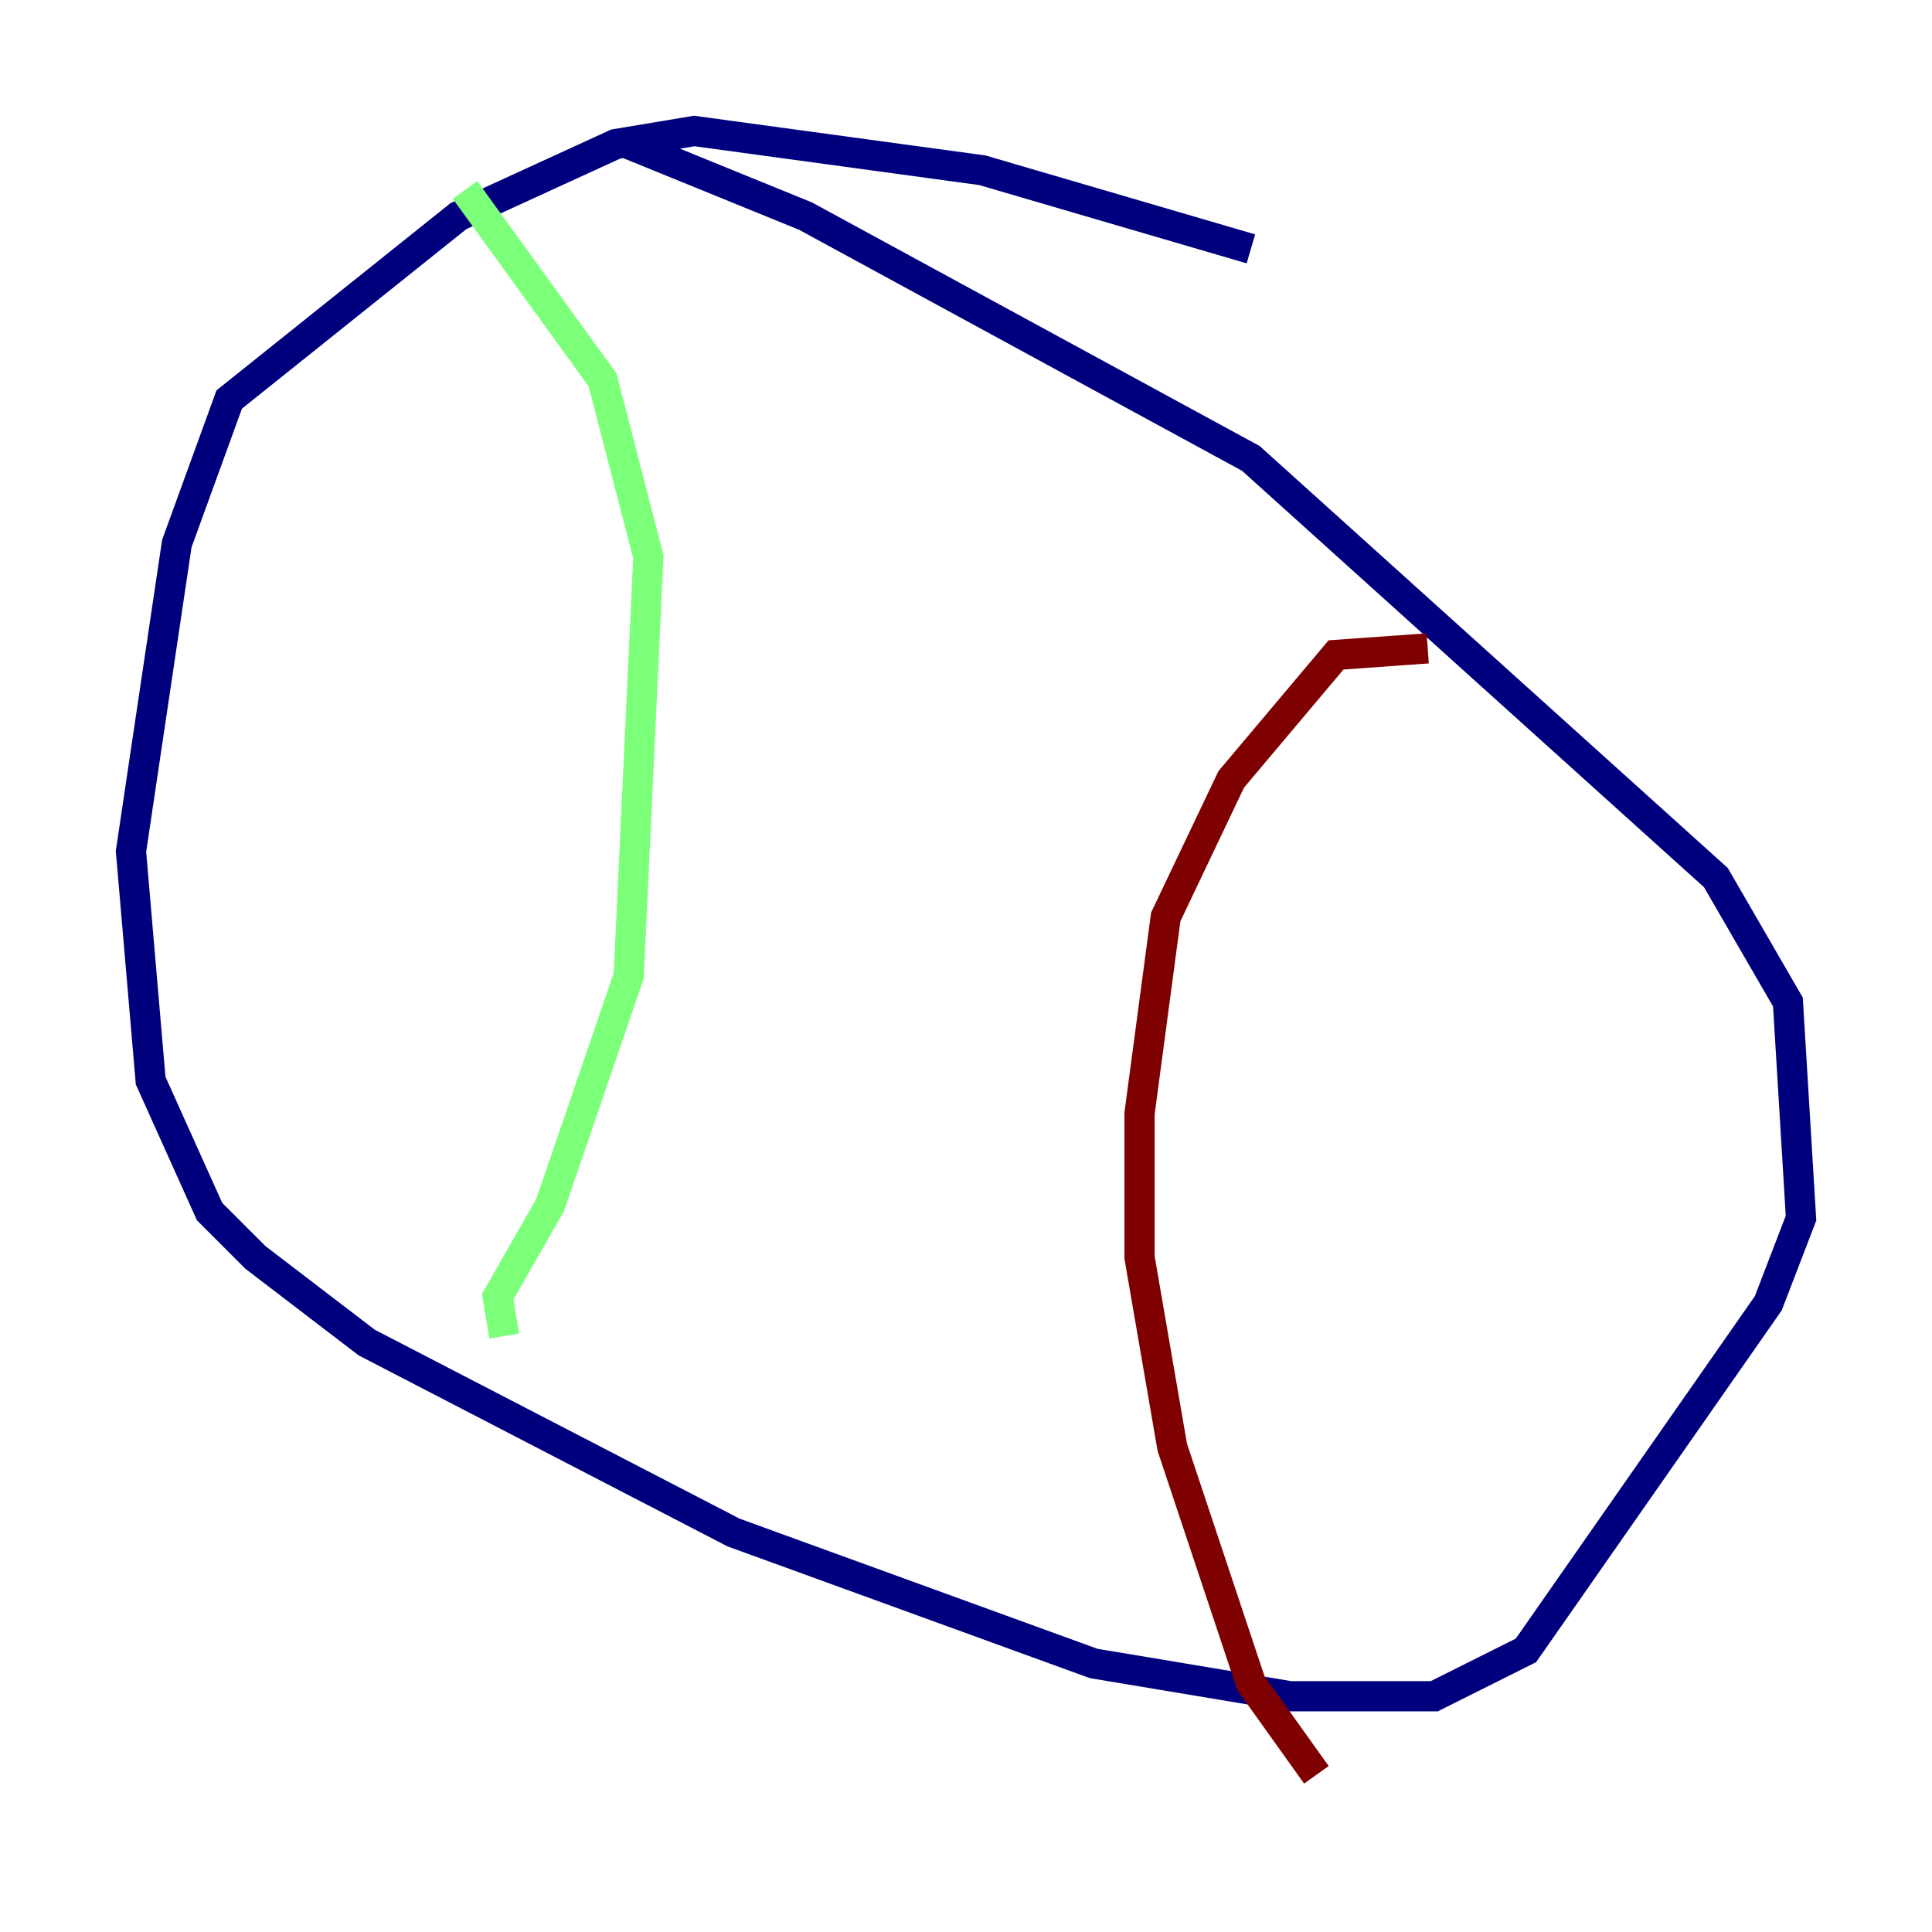 <?xml version="1.0" encoding="utf-8" ?>
<svg baseProfile="tiny" height="128" version="1.2" viewBox="0,0,128,128" width="128" xmlns="http://www.w3.org/2000/svg" xmlns:ev="http://www.w3.org/2001/xml-events" xmlns:xlink="http://www.w3.org/1999/xlink"><defs /><polyline fill="none" points="82.875,16.488 65.085,11.281 45.993,8.678 40.786,9.546 30.373,14.319 15.186,26.468 11.715,36.014 8.678,56.407 9.98,71.593 13.885,80.271 16.922,83.308 24.298,88.949 48.597,101.532 72.461,110.21 85.478,112.38 95.024,112.38 101.098,109.342 117.153,86.346 119.322,80.705 118.454,66.386 113.681,58.142 82.875,30.373 53.37,14.319 41.654,9.546" stroke="#00007f" stroke-width="2" /><polyline fill="none" points="30.807,12.583 39.919,25.166 42.956,36.881 41.654,64.651 36.447,79.837 32.976,85.912 33.41,88.515" stroke="#7cff79" stroke-width="2" /><polyline fill="none" points="94.59,42.956 88.515,43.39 81.573,51.634 77.234,60.746 75.498,73.763 75.498,83.308 77.668,95.891 82.875,111.512 87.214,117.586" stroke="#7f0000" stroke-width="2" /></svg>